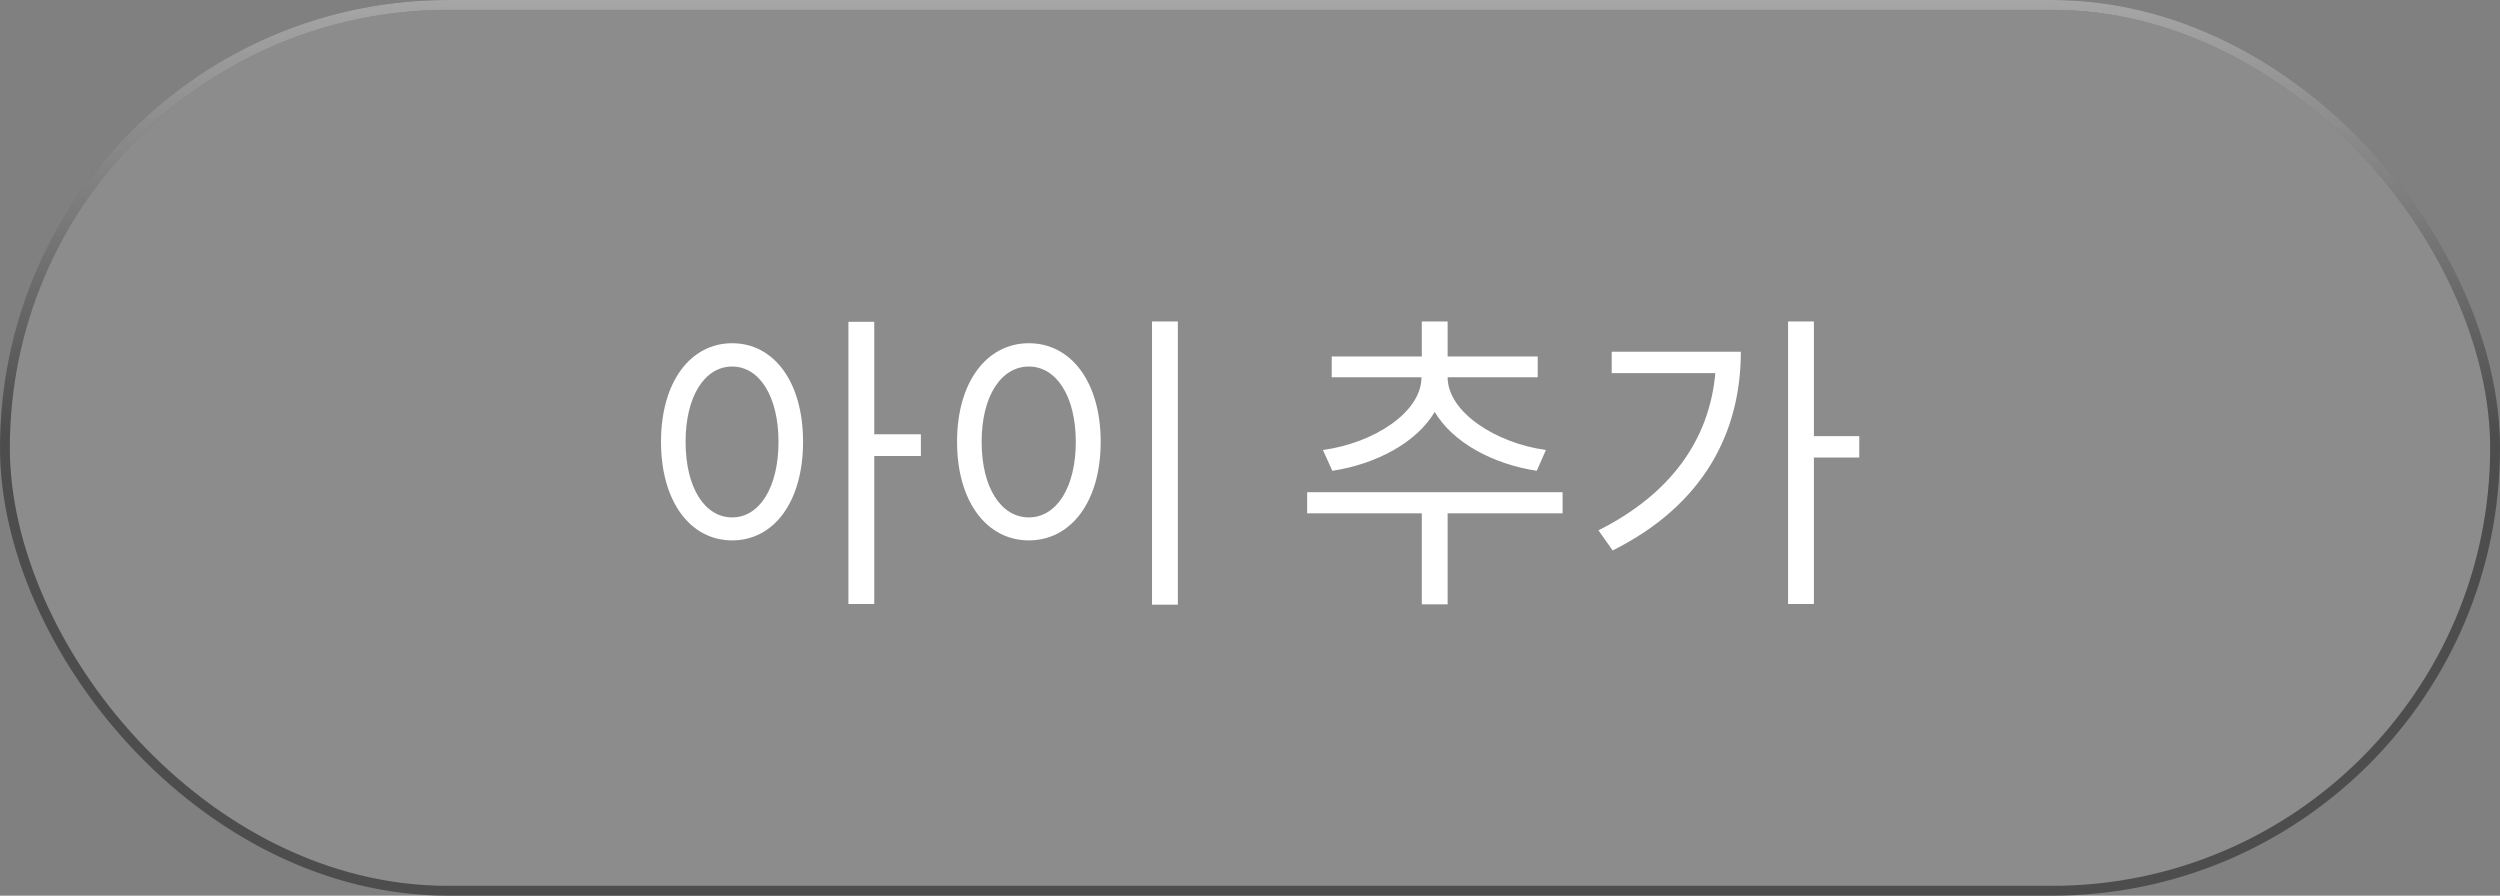 <svg xmlns="http://www.w3.org/2000/svg" width="254" height="91" fill="none" viewBox="0 0 254 91">
    <rect x="0" y="0" width="254" height="91" fill="#808080" stroke="none"/>
    <rect width="253" height="90" x=".5" y=".5" fill="#fff" fill-opacity=".1" rx="45"/>
    <path fill="#fff" d="M74.39 52.568c-2.783 0-4.735-3.008-4.735-7.68 0-4.64 1.952-7.648 4.736-7.648 2.752 0 4.704 3.008 4.704 7.648 0 4.672-1.952 7.68-4.704 7.68zm0-17.696c-4.223 0-7.231 3.904-7.231 10.016s3.008 10.016 7.232 10.016 7.2-3.904 7.2-10.016-2.976-10.016-7.2-10.016zM93.56 44.12h-4.736V32.696h-2.624v28.672h2.624v-15.04h4.736V44.12zm23.485-11.456v28.768h2.624V32.664h-2.624zm-12.512 2.208c-4.256 0-7.296 3.904-7.296 10.016s3.04 10.016 7.296 10.016 7.296-3.904 7.296-10.016-3.04-10.016-7.296-10.016zm0 2.368c2.784 0 4.768 3.008 4.768 7.648 0 4.672-1.984 7.68-4.768 7.68-2.816 0-4.8-3.008-4.8-7.68 0-4.64 1.984-7.648 4.8-7.648zm30.834 10.592c4.448-.672 8.576-2.88 10.4-5.984 1.824 3.104 5.92 5.312 10.368 5.984l.928-2.112c-5.12-.704-9.984-3.872-9.984-7.392h9.152v-2.112h-9.152v-3.552h-2.624v3.552h-9.152v2.112h9.12c0 3.552-4.832 6.688-10.016 7.392l.96 2.112zm23.392 2.176h-25.952v2.144h11.648V61.4h2.624v-9.248h11.68v-2.144zm4.99-14.272v2.176h10.528c-.608 6.784-4.544 12.288-11.872 15.968l1.44 2.048c9.28-4.64 13.024-12.032 13.024-20.192h-13.12zm25.152 8.576h-4.608V32.664h-2.624v28.704h2.624v-14.88h4.608v-2.176z"/>
    <rect width="253" height="90" x=".5" y=".5" stroke="#4D4D4D" rx="45"/>
    <rect width="253" height="90" x=".5" y=".5" stroke="url(#paint0_linear)" rx="45"/>
    <defs>
        <linearGradient id="paint0_linear" x1="127" x2="127" y1="0" y2="91" gradientUnits="userSpaceOnUse">
            <stop stop-color="#fff" stop-opacity=".5"/>
            <stop offset=".484" stop-color="#fff" stop-opacity="0"/>
        </linearGradient>
    </defs>
</svg>
